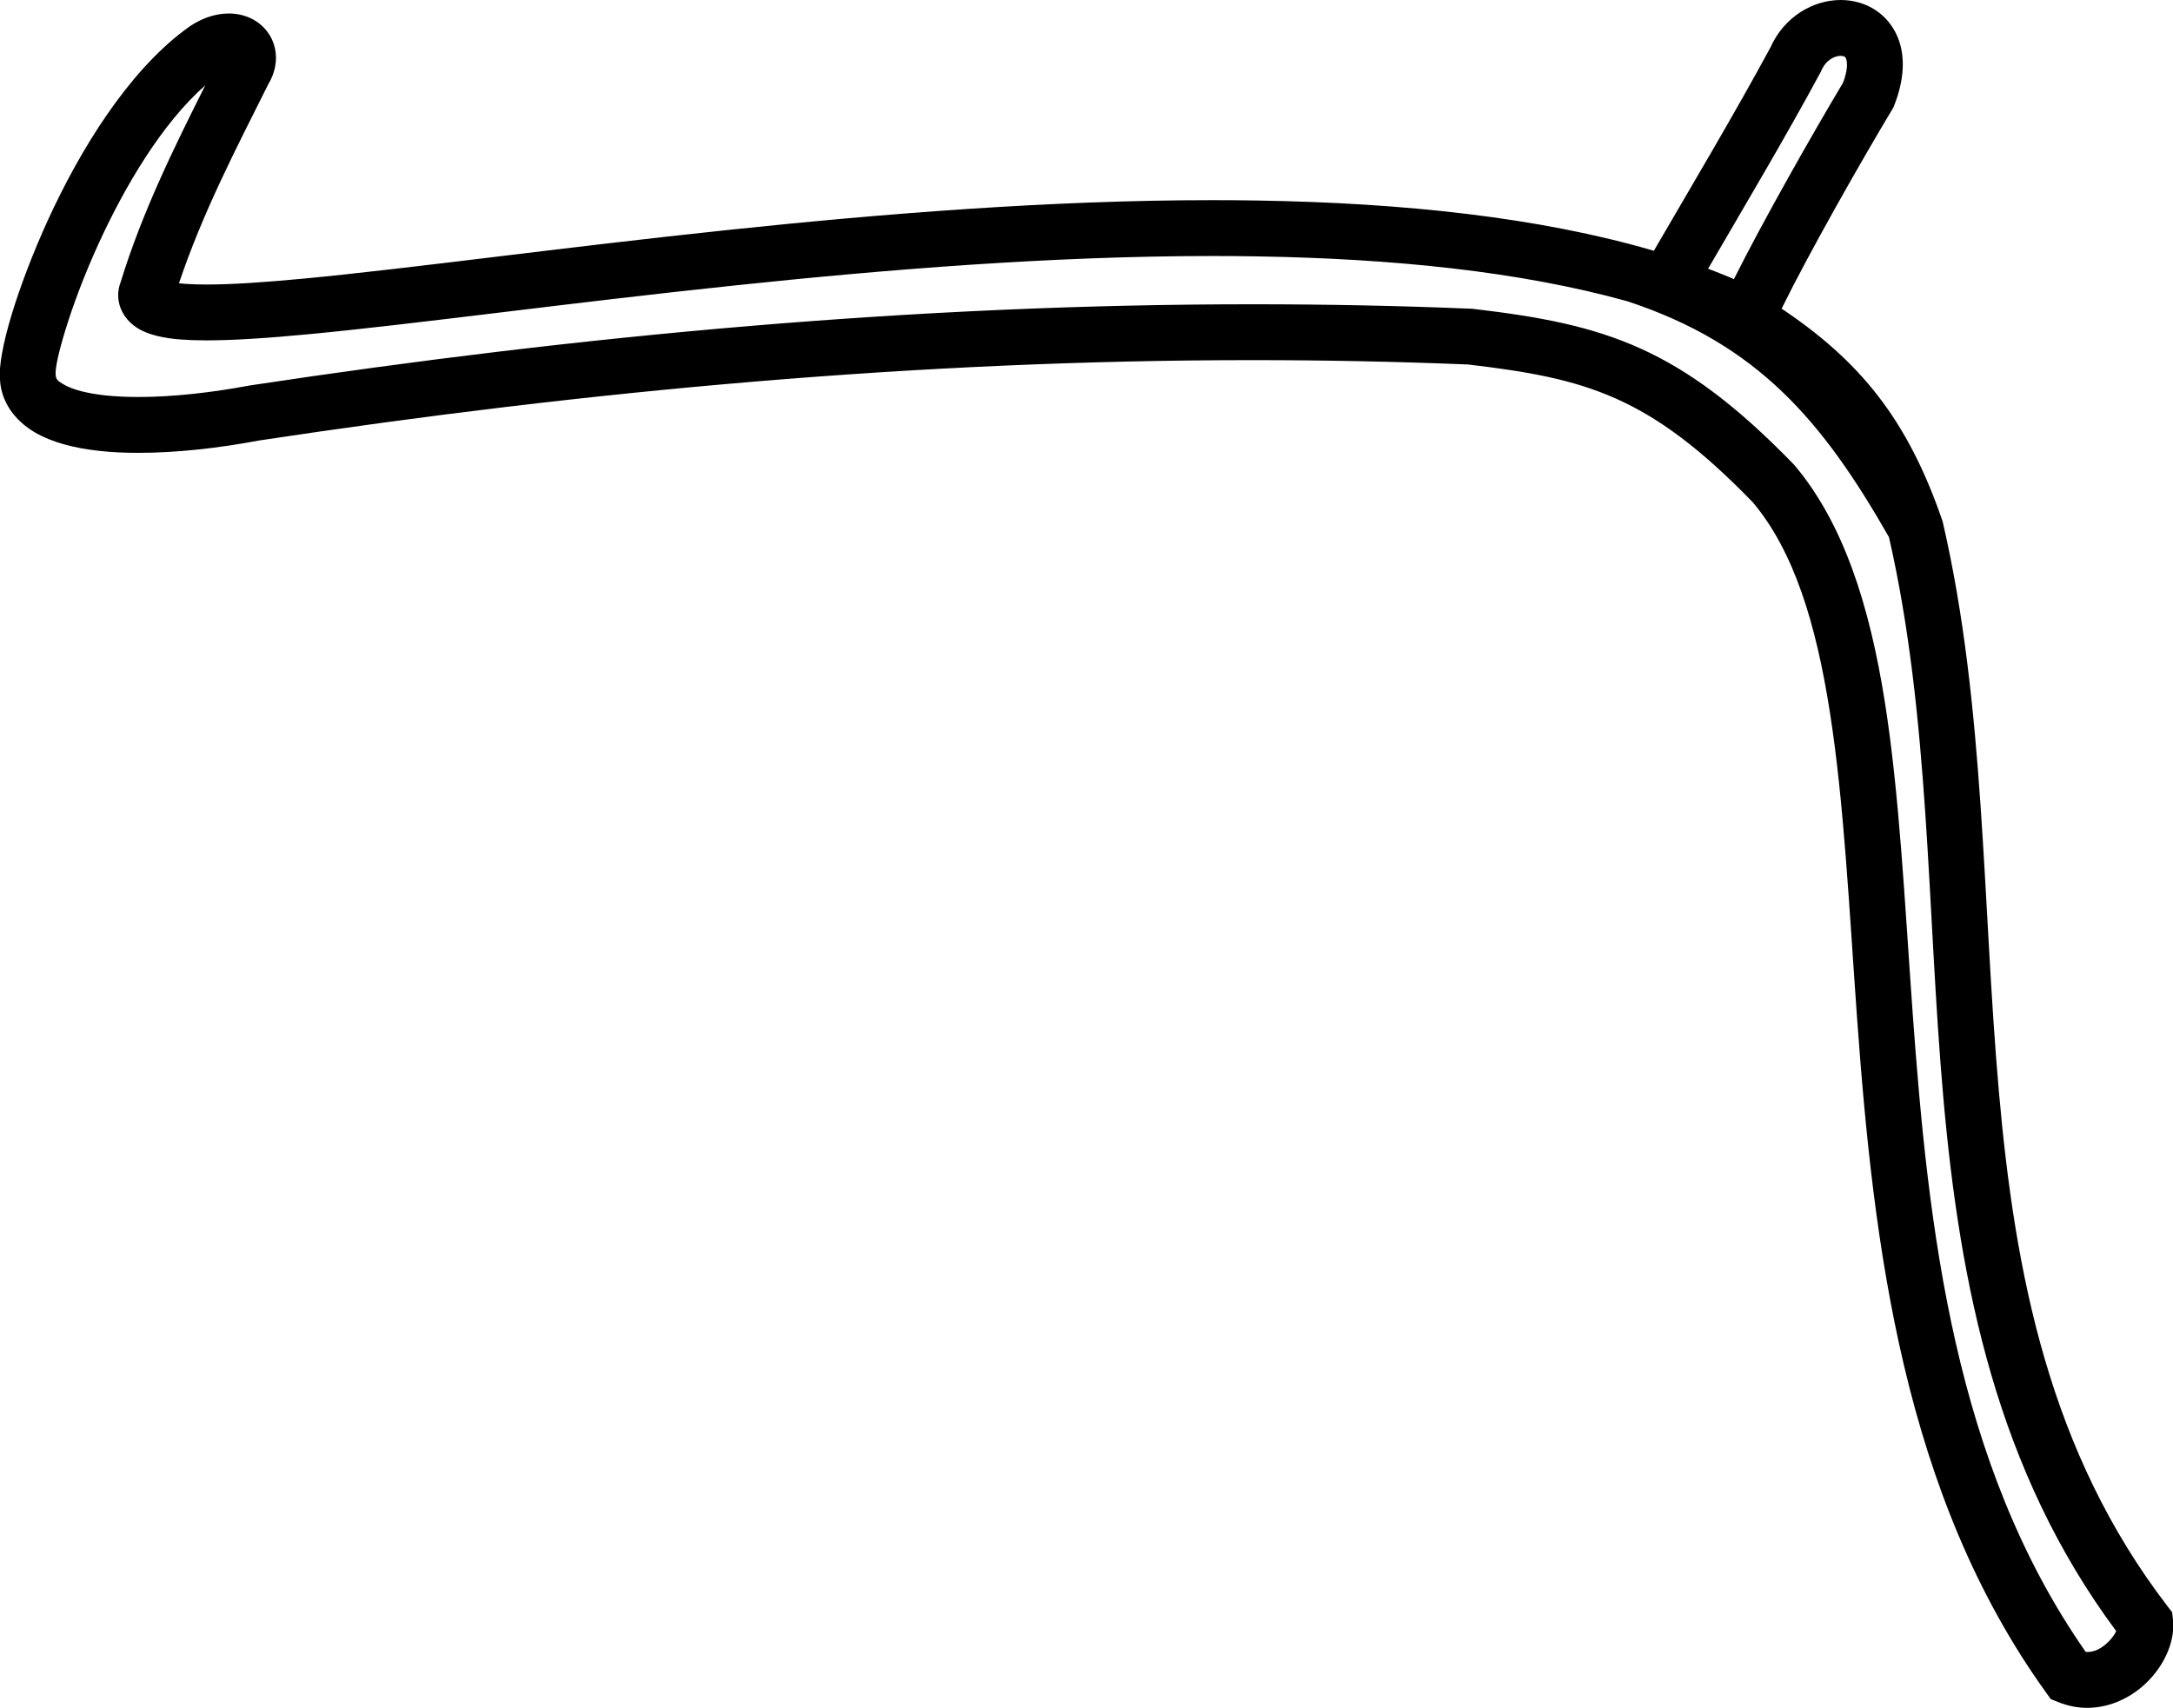 <?xml version="1.0" encoding="UTF-8" standalone="no"?>
<svg
   xmlns:dc="http://purl.org/dc/elements/1.1/"
   xmlns:cc="http://creativecommons.org/ns#"
   xmlns:rdf="http://www.w3.org/1999/02/22-rdf-syntax-ns#"
   xmlns:svg="http://www.w3.org/2000/svg"
   xmlns="http://www.w3.org/2000/svg"
   xmlns:sodipodi="http://sodipodi.sourceforge.net/DTD/sodipodi-0.dtd"
   xmlns:inkscape="http://www.inkscape.org/namespaces/inkscape"
   width="22.875"
   height="17.978"
   id="svg2518"
   sodipodi:version="0.32"
   inkscape:version="0.46"
   sodipodi:docname="F20B.svg"
   inkscape:output_extension="org.inkscape.output.svg.inkscape">
  <defs
     id="defs2523">
    <inkscape:perspective
       sodipodi:type="inkscape:persp3d"
       inkscape:vp_x="0 : 8.9887915 : 1"
       inkscape:vp_y="0 : 1000 : 0"
       inkscape:vp_z="22.874516 : 8.9887915 : 1"
       inkscape:persp3d-origin="11.437258 : 5.9925276 : 1"
       id="perspective2527" />
  </defs>
  <sodipodi:namedview
     inkscape:window-height="712"
     inkscape:window-width="1024"
     inkscape:pageshadow="2"
     inkscape:pageopacity="0.0"
     guidetolerance="10.0"
     gridtolerance="10.0"
     objecttolerance="10.0"
     borderopacity="1.0"
     bordercolor="#666666"
     pagecolor="#ffffff"
     id="base"
     showgrid="false"
     inkscape:zoom="28.201789"
     inkscape:cx="11.43752"
     inkscape:cy="8.9887914"
     inkscape:window-x="0"
     inkscape:window-y="22"
     inkscape:current-layer="svg2518" />
  <path
     style="fill:#000000;stroke:none"
     d="M 17.41,2.64 C 17.41,2.64 17.41,2.64 17.41,2.64 L 17.41,2.64 C 17.41,2.64 17.41,2.64 17.41,2.64 z M 19.376,0.588 C 19.387,0.588 19.397,0.589 19.406,0.592 C 19.415,0.595 19.426,0.596 19.434,0.62 C 19.45,0.666 19.448,0.746 19.402,0.87 L 19.402,0.87 C 19.071,1.424 18.556,2.332 18.252,2.94 L 18.252,2.94 C 18.251,2.94 18.25,2.939 18.249,2.938 L 18.233,2.929 L 18.216,2.922 C 18.139,2.89 18.06,2.859 17.981,2.829 L 17.981,2.829 C 18.374,2.153 18.802,1.434 19.161,0.768 L 19.167,0.757 L 19.173,0.744 C 19.22,0.632 19.313,0.588 19.376,0.588 z M 18.252,2.94 C 18.252,2.94 18.252,2.94 18.252,2.94 L 18.252,2.94 C 18.252,2.94 18.252,2.94 18.252,2.94 z M 1.759,2.955 C 1.759,2.955 1.759,2.955 1.759,2.955 L 1.759,2.955 C 1.759,2.955 1.759,2.955 1.759,2.955 z M 1.831,3.143 C 1.83,3.149 1.828,3.155 1.826,3.16 C 1.828,3.154 1.83,3.149 1.831,3.143 z M 2.161,0.898 C 1.824,1.57 1.494,2.241 1.271,2.967 C 1.199,3.15 1.274,3.354 1.464,3.464 C 1.566,3.523 1.716,3.56 1.905,3.574 C 1.984,3.58 2.074,3.583 2.172,3.583 C 2.458,3.583 2.822,3.559 3.251,3.518 C 4.374,3.412 5.964,3.191 7.733,3.005 C 9.335,2.836 11.085,2.695 12.761,2.695 C 12.921,2.695 13.08,2.696 13.238,2.699 C 14.653,2.722 15.998,2.856 17.13,3.171 L 17.13,3.171 C 18.507,3.624 19.188,4.434 19.885,5.654 L 19.885,5.654 C 20.318,7.547 20.283,9.575 20.456,11.54 C 20.632,13.543 21.024,15.483 22.277,17.17 L 22.277,17.17 C 22.258,17.214 22.216,17.268 22.164,17.311 C 22.115,17.352 22.051,17.39 21.976,17.39 C 21.97,17.39 21.963,17.39 21.956,17.389 L 21.956,17.389 C 20.57,15.406 20.299,12.928 20.135,10.671 C 20.05,9.491 19.996,8.367 19.842,7.392 C 19.681,6.373 19.406,5.507 18.888,4.894 C 17.685,3.653 16.9,3.415 15.513,3.252 L 15.502,3.25 L 15.491,3.25 C 14.722,3.218 13.955,3.203 13.189,3.203 C 9.651,3.203 6.143,3.526 2.628,4.058 C 2.228,4.133 1.818,4.179 1.46,4.179 C 1.335,4.179 1.216,4.174 1.107,4.162 C 0.921,4.141 0.769,4.105 0.667,4.045 C 0.616,4.015 0.589,3.996 0.586,3.949 C 0.579,3.881 0.615,3.715 0.686,3.482 C 0.765,3.223 0.885,2.898 1.041,2.558 C 1.317,1.957 1.703,1.302 2.161,0.898 z M 19.377,0 C 19.085,0 18.781,0.177 18.637,0.5 L 18.637,0.5 C 18.263,1.192 17.815,1.943 17.41,2.64 L 17.41,2.64 C 16.202,2.286 14.763,2.136 13.248,2.111 C 13.087,2.108 12.925,2.107 12.762,2.107 C 11.065,2.107 9.294,2.249 7.671,2.42 C 5.905,2.606 4.316,2.827 3.195,2.933 C 2.784,2.972 2.439,2.995 2.177,2.995 C 2.093,2.995 2.017,2.993 1.95,2.988 C 1.926,2.986 1.904,2.984 1.884,2.982 L 1.884,2.982 C 2.133,2.24 2.483,1.569 2.824,0.887 L 2.824,0.887 C 2.897,0.766 2.92,0.636 2.896,0.517 C 2.869,0.382 2.783,0.268 2.659,0.202 C 2.585,0.163 2.499,0.142 2.408,0.142 C 2.26,0.142 2.096,0.197 1.943,0.317 L 1.943,0.317 C 1.347,0.764 0.849,1.565 0.506,2.313 C 0.34,2.677 0.209,3.027 0.123,3.311 C 0.029,3.621 -0.014,3.867 0,3.996 C 0.011,4.223 0.148,4.424 0.371,4.554 C 0.544,4.654 0.775,4.717 1.042,4.746 C 1.172,4.761 1.312,4.767 1.459,4.767 C 1.854,4.767 2.298,4.718 2.727,4.637 C 6.204,4.111 9.681,3.791 13.188,3.791 C 13.943,3.791 14.698,3.806 15.456,3.837 L 15.456,3.837 C 16.7,3.984 17.361,4.164 18.452,5.288 C 18.887,5.804 19.117,6.571 19.261,7.484 C 19.412,8.442 19.465,9.55 19.549,10.713 C 19.722,13.112 20.036,15.732 21.539,17.817 L 21.588,17.886 L 21.668,17.918 C 21.77,17.959 21.872,17.978 21.972,17.978 C 22.183,17.978 22.382,17.895 22.541,17.763 C 22.767,17.574 22.9,17.294 22.875,17.054 L 22.866,16.972 L 22.816,16.907 C 21.574,15.287 21.212,13.417 21.042,11.489 C 20.866,9.491 20.898,7.431 20.454,5.507 L 20.451,5.492 L 20.446,5.478 C 20.077,4.403 19.571,3.796 18.755,3.249 L 18.755,3.249 C 19.045,2.659 19.589,1.702 19.921,1.149 L 19.933,1.128 L 19.942,1.105 C 20.046,0.838 20.053,0.609 19.991,0.429 C 19.92,0.224 19.763,0.083 19.57,0.027 C 19.507,0.009 19.443,0 19.377,0 z"
     id="path2520"
     sodipodi:nodetypes="cccccssccccccccccccccccccccccscccsssssssccccsccssccssccccscssssssccccccssssssccccsssccsssssscscccsscccsscccsccccccccssc"
     sodipodi:insensitive="true" />
</svg>
